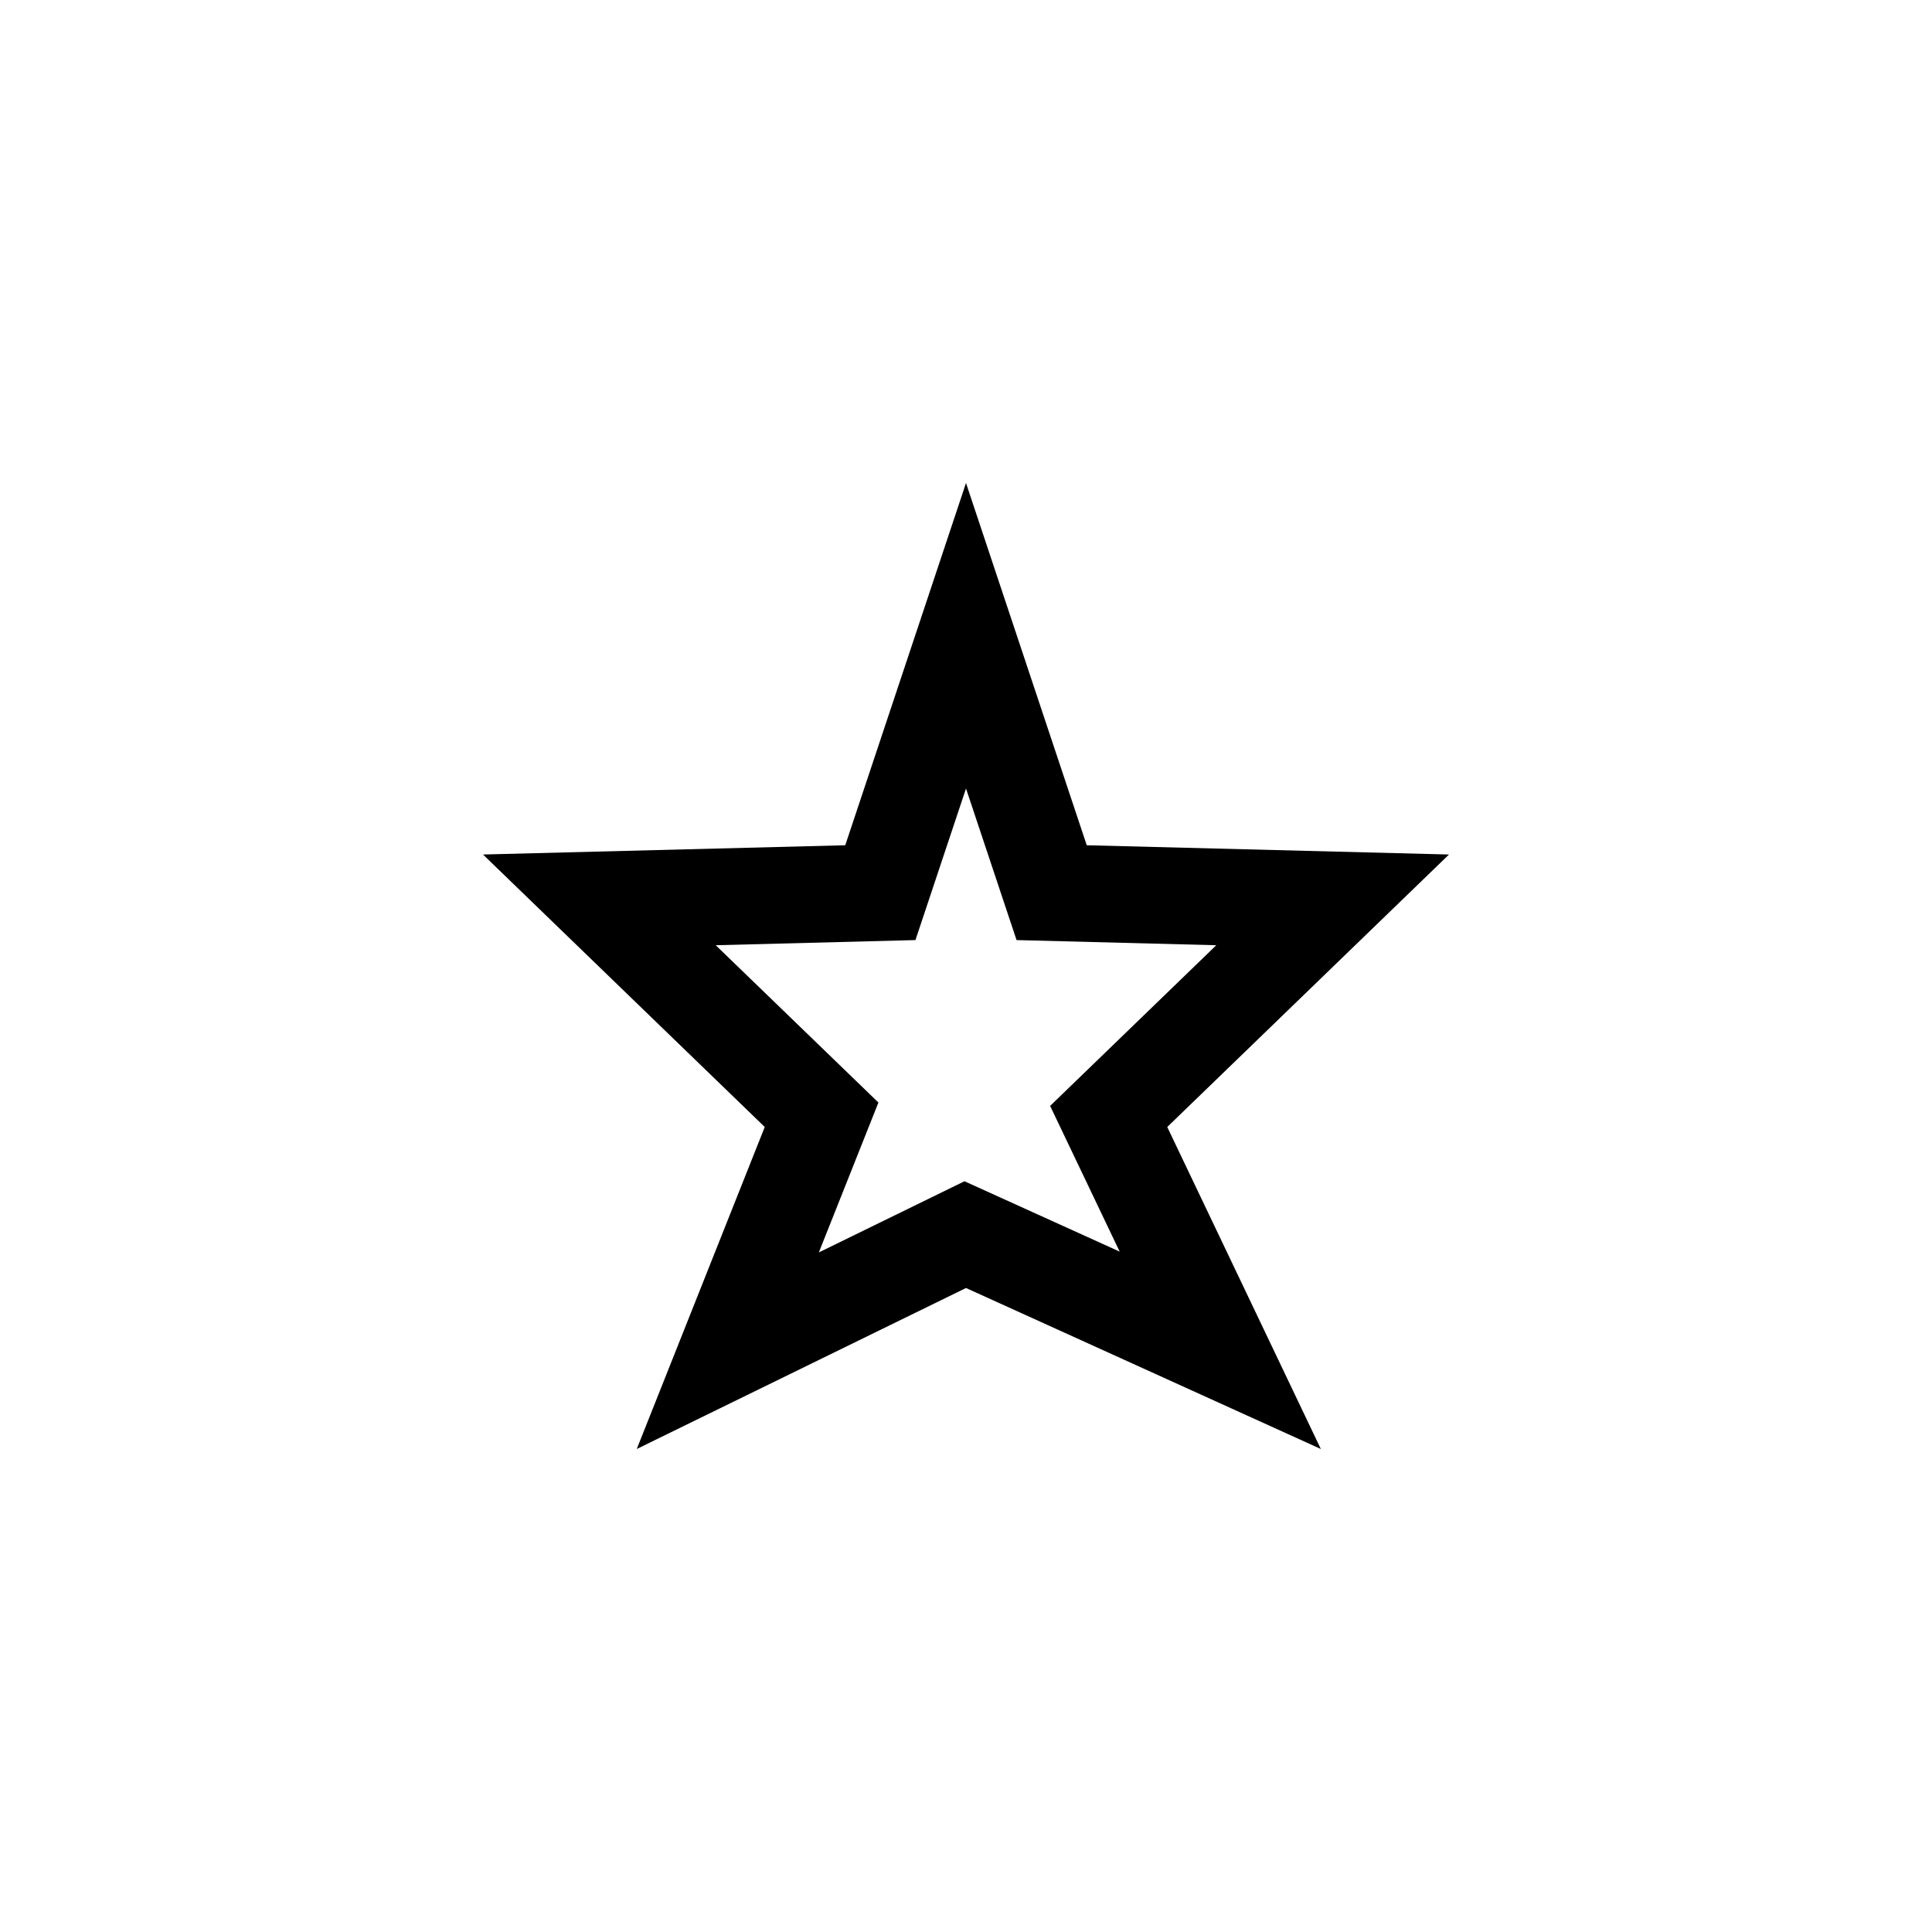 <svg width="24" height="24" viewBox="0 0 24 24" xmlns="http://www.w3.org/2000/svg">
<path fill-rule="evenodd" clip-rule="evenodd" d="M11.372 11.678L8.891 11.742L10.912 13.696L10.172 15.558L11.981 14.674L13.909 15.548L13.045 13.738L15.109 11.742L12.628 11.678L12 9.795L11.372 11.678ZM10.5 10.5L6 10.615L9.5 14L7.91 18L12 16L16.408 18L14.5 14L18 10.615L13.5 10.5L12 6L10.5 10.5Z"/>
</svg>
